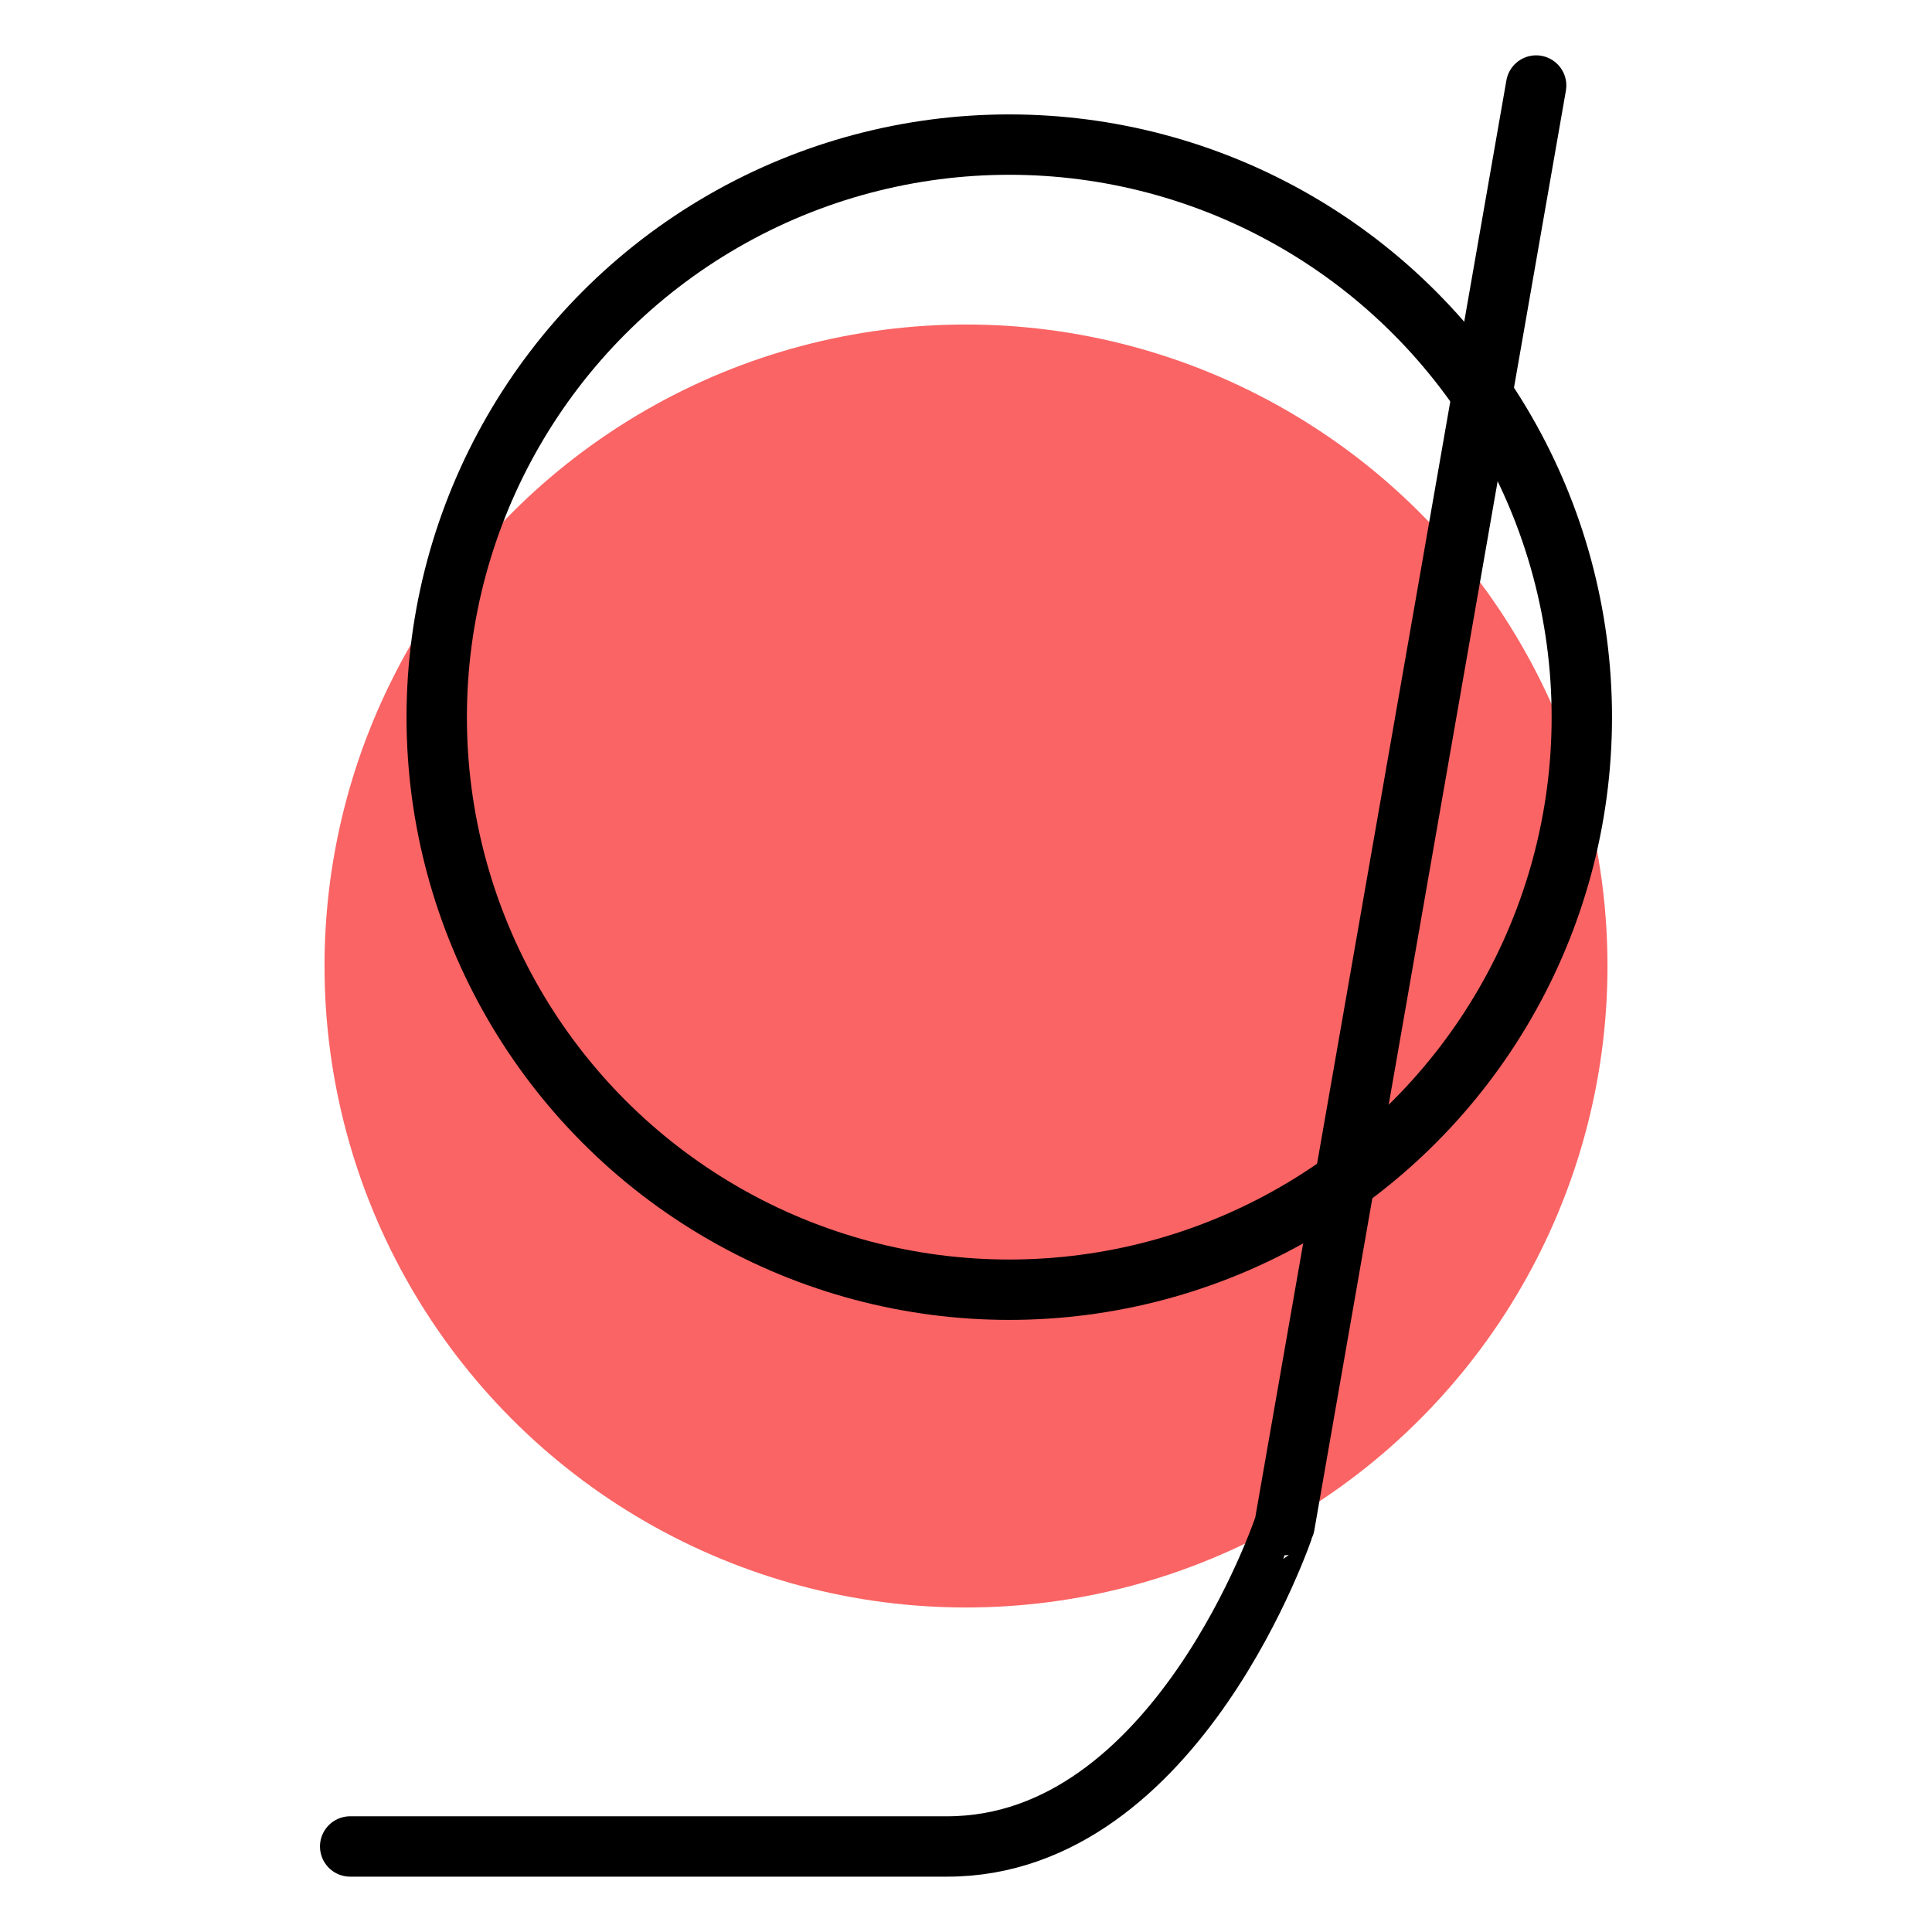 <svg xmlns="http://www.w3.org/2000/svg" viewBox="0 0 192 192"><defs><style>.cls-1{fill:#fa6464;}.cls-2{fill:none;stroke:#000;stroke-linecap:round;stroke-linejoin:round;stroke-width:6px;}</style></defs><title>gaana</title><g id="Mk1_Backdrop"><circle class="cls-1" cx="96" cy="96" r="63.75"/></g><g id="Mk1_Symbol"><path class="cls-2" d="M152.66,8.5l-25,143.06S117.05,183.5,94.13,183.5H34.8"/><circle class="cls-2" cx="100.3" cy="71.27" r="56.9"/></g></svg>
